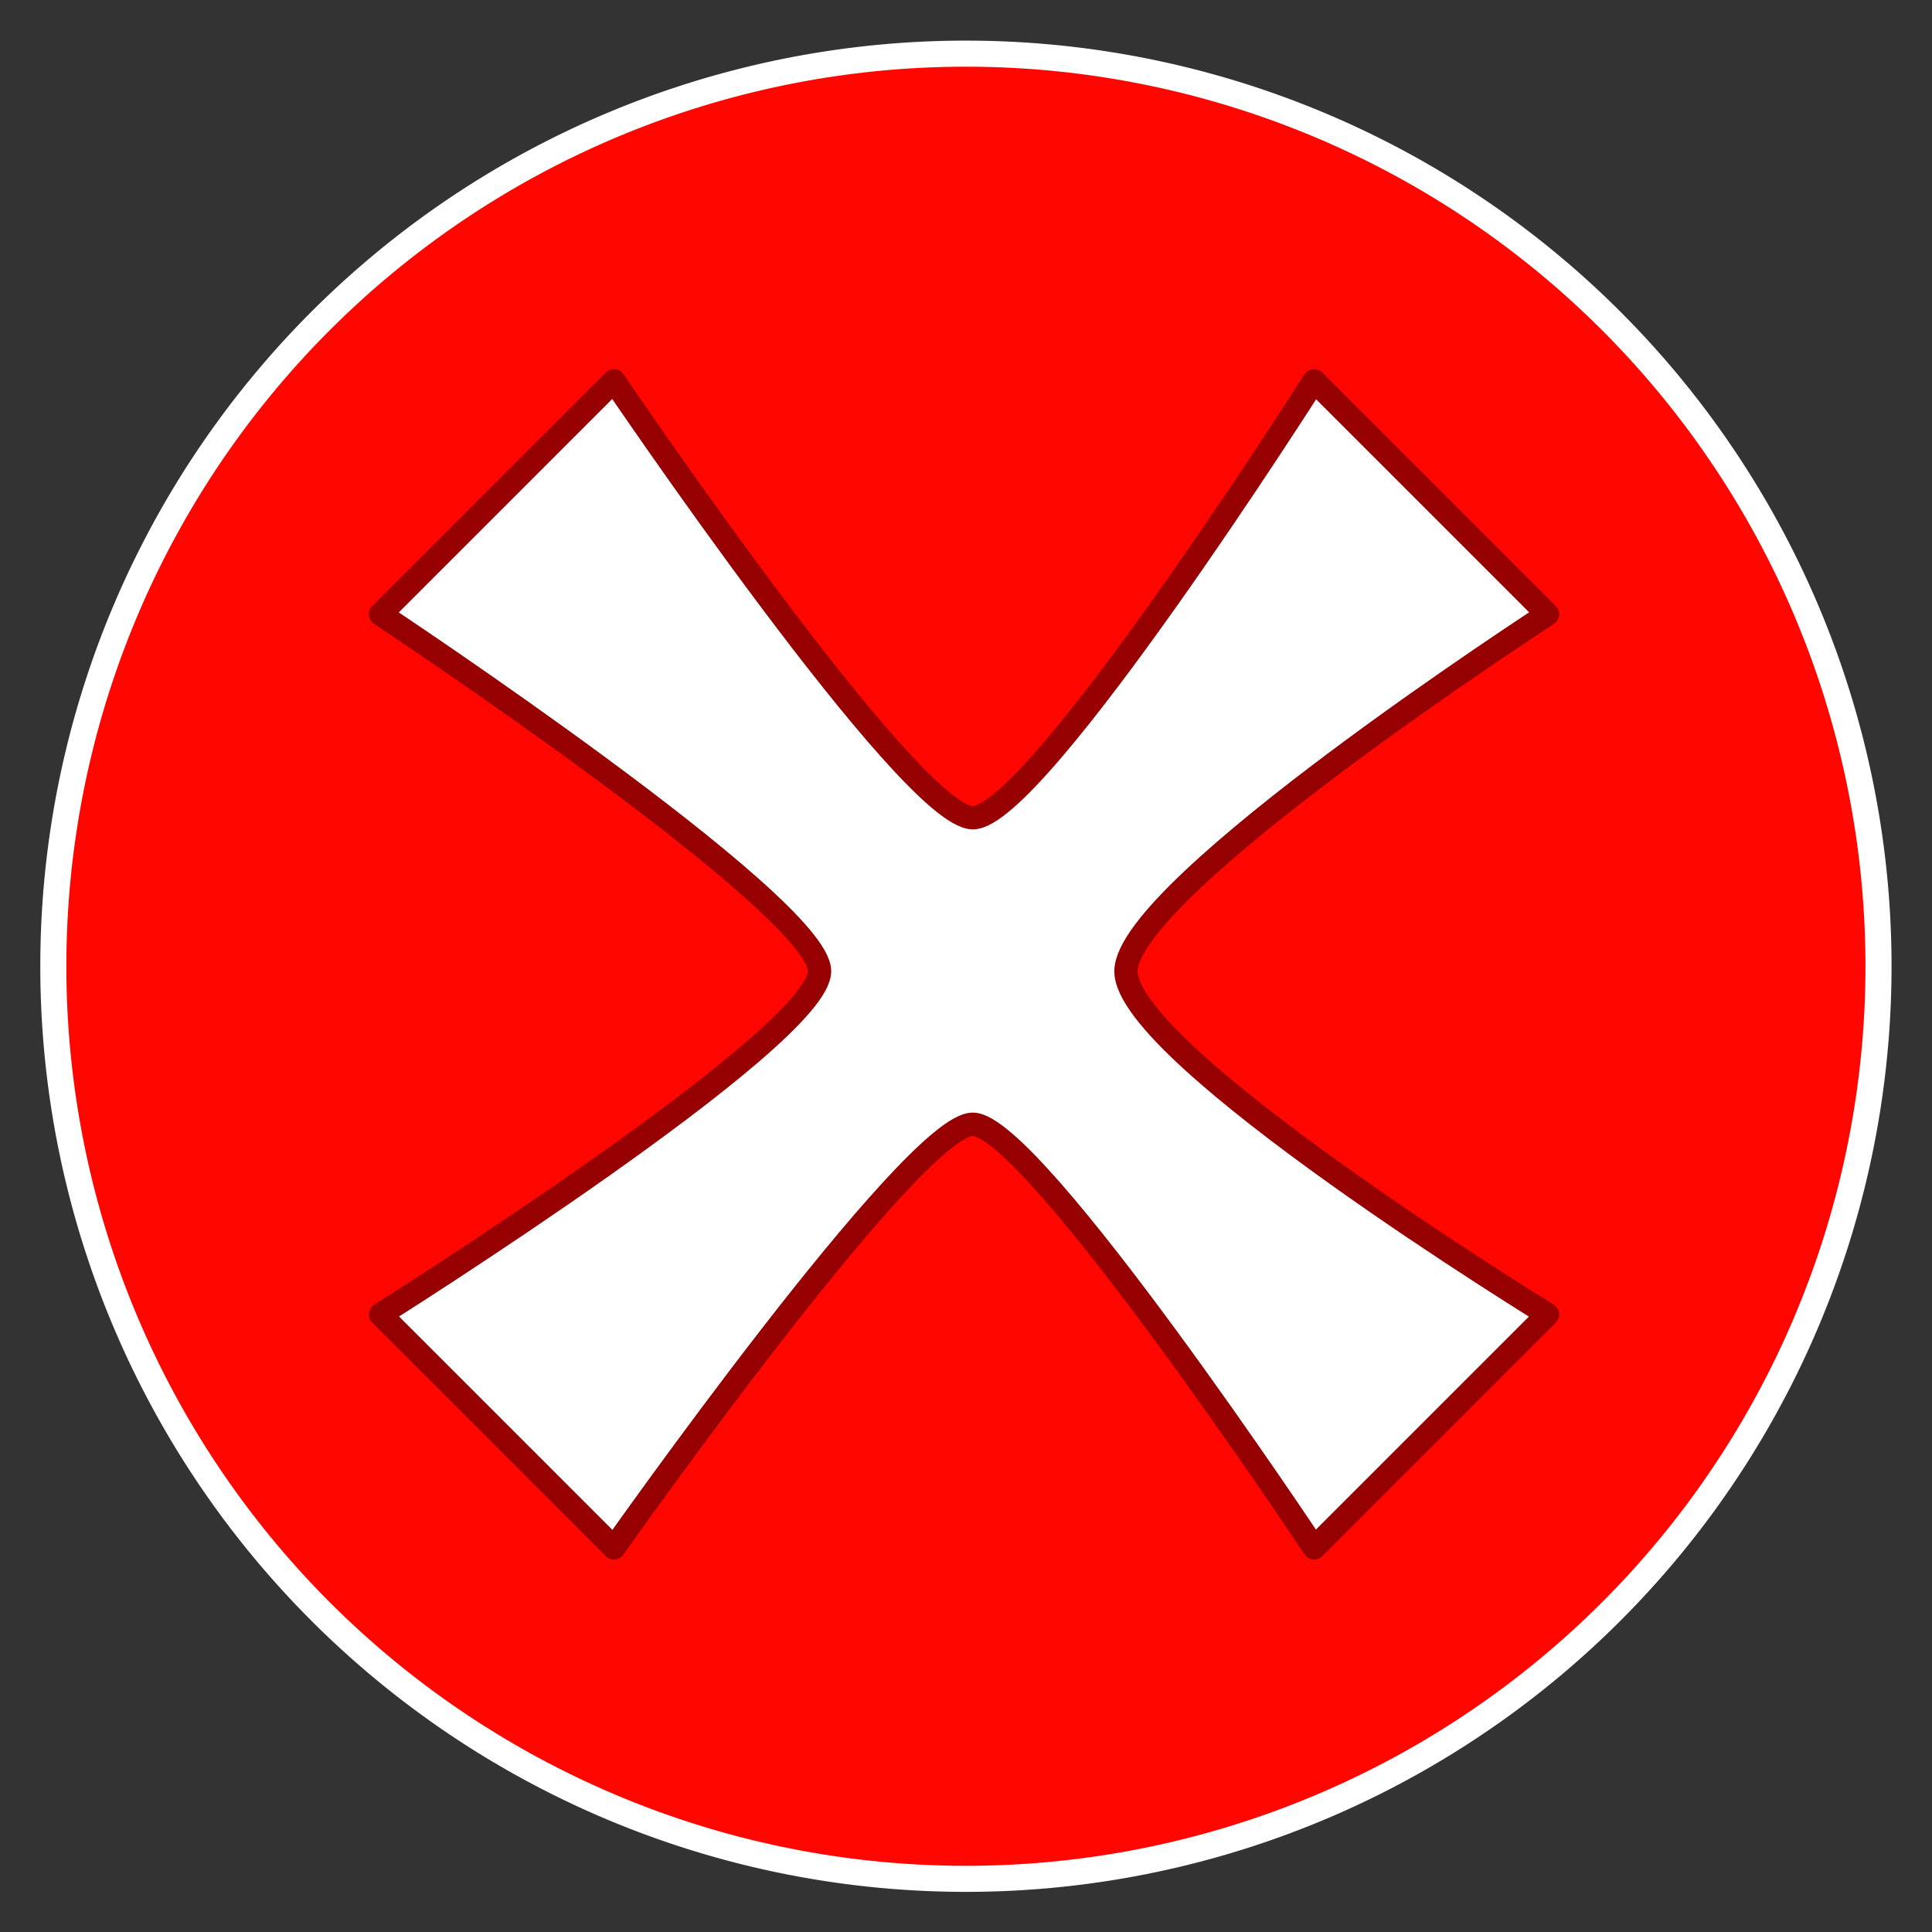 <?xml version="1.0" encoding="UTF-8" standalone="no"?>
<!-- Created with Inkscape (http://www.inkscape.org/) -->

<svg
   xmlns:dc="http://purl.org/dc/elements/1.1/"
   xmlns:cc="http://creativecommons.org/ns#"
   xmlns:rdf="http://www.w3.org/1999/02/22-rdf-syntax-ns#"
   xmlns:svg="http://www.w3.org/2000/svg"
   xmlns="http://www.w3.org/2000/svg"
   xmlns:sodipodi="http://sodipodi.sourceforge.net/DTD/sodipodi-0.dtd"
   xmlns:inkscape="http://www.inkscape.org/namespaces/inkscape"
   width="48px"
   height="48px"
   id="svg3131"
   version="1.1"
   inkscape:version="0.48.4 r9939"
   sodipodi:docname="rating-fail.svg"
   inkscape:export-filename="/home/a_bond/Projects/spectrum-lost-gdx/_raw-assets/sprites/ui/rating-fail.png"
   inkscape:export-xdpi="240"
   inkscape:export-ydpi="240">
  <rect width="100%" height="100%" fill="#333333" stroke="none"/>
  <defs
     id="defs3133" />
  <sodipodi:namedview
     id="base"
     pagecolor="#ffffff"
     bordercolor="#666666"
     borderopacity="1.0"
     inkscape:pageopacity="0.0"
     inkscape:pageshadow="2"
     inkscape:zoom="8"
     inkscape:cx="24.379474"
     inkscape:cy="25.266533"
     inkscape:current-layer="layer1"
     showgrid="true"
     inkscape:grid-bbox="true"
     inkscape:document-units="px"
     inkscape:window-width="1362"
     inkscape:window-height="715"
     inkscape:window-x="0"
     inkscape:window-y="32"
     inkscape:window-maximized="0">
    <inkscape:grid
       type="xygrid"
       id="grid3139" />
  </sodipodi:namedview>
  <g
     id="layer1"
     inkscape:label="Layer 1"
     inkscape:groupmode="layer">
    <path
       sodipodi:type="arc"
       style="fill:#ff0600;fill-opacity:1;fill-rule:nonzero;stroke:#ffffff;stroke-width:0.2;stroke-linecap:round;stroke-linejoin:round;stroke-miterlimit:4;stroke-opacity:1;stroke-dasharray:none;stroke-dashoffset:0"
       id="path3894"
       sodipodi:cx="24"
       sodipodi:cy="24"
       sodipodi:rx="7"
       sodipodi:ry="7"
       d="m 31,24 a 7,7 0 1 1 -14,0 7,7 0 1 1 14,0 z"
       transform="matrix(3.239,0,0,3.239,-53.738,-53.73)" />
    <path
       style="fill:#ffffff;fill-opacity:1;stroke:#960000;stroke-width:0.579;stroke-linecap:butt;stroke-linejoin:round;stroke-miterlimit:4;stroke-opacity:1;stroke-dasharray:none"
       d="m 9.454,32.657 5.799,5.799 c 0,0 7.419,-10.524 8.915,-10.524 1.496,0 8.481,10.524 8.481,10.524 l 5.799,-5.799 c 0,0 -10.498,-6.442 -10.473,-8.533 0.025,-2.09 10.473,-8.864 10.473,-8.864 L 32.649,9.461 c 0,0 -6.904,10.867 -8.481,10.855 C 22.591,20.305 15.253,9.461 15.253,9.461 L 9.454,15.26 c 0,0 10.882,7.205 10.907,8.864 0.025,1.659 -10.907,8.533 -10.907,8.533 z"
       id="path3896"
       inkscape:connector-curvature="0"
       sodipodi:nodetypes="cczcczcczcczc" />
  </g>
</svg>
